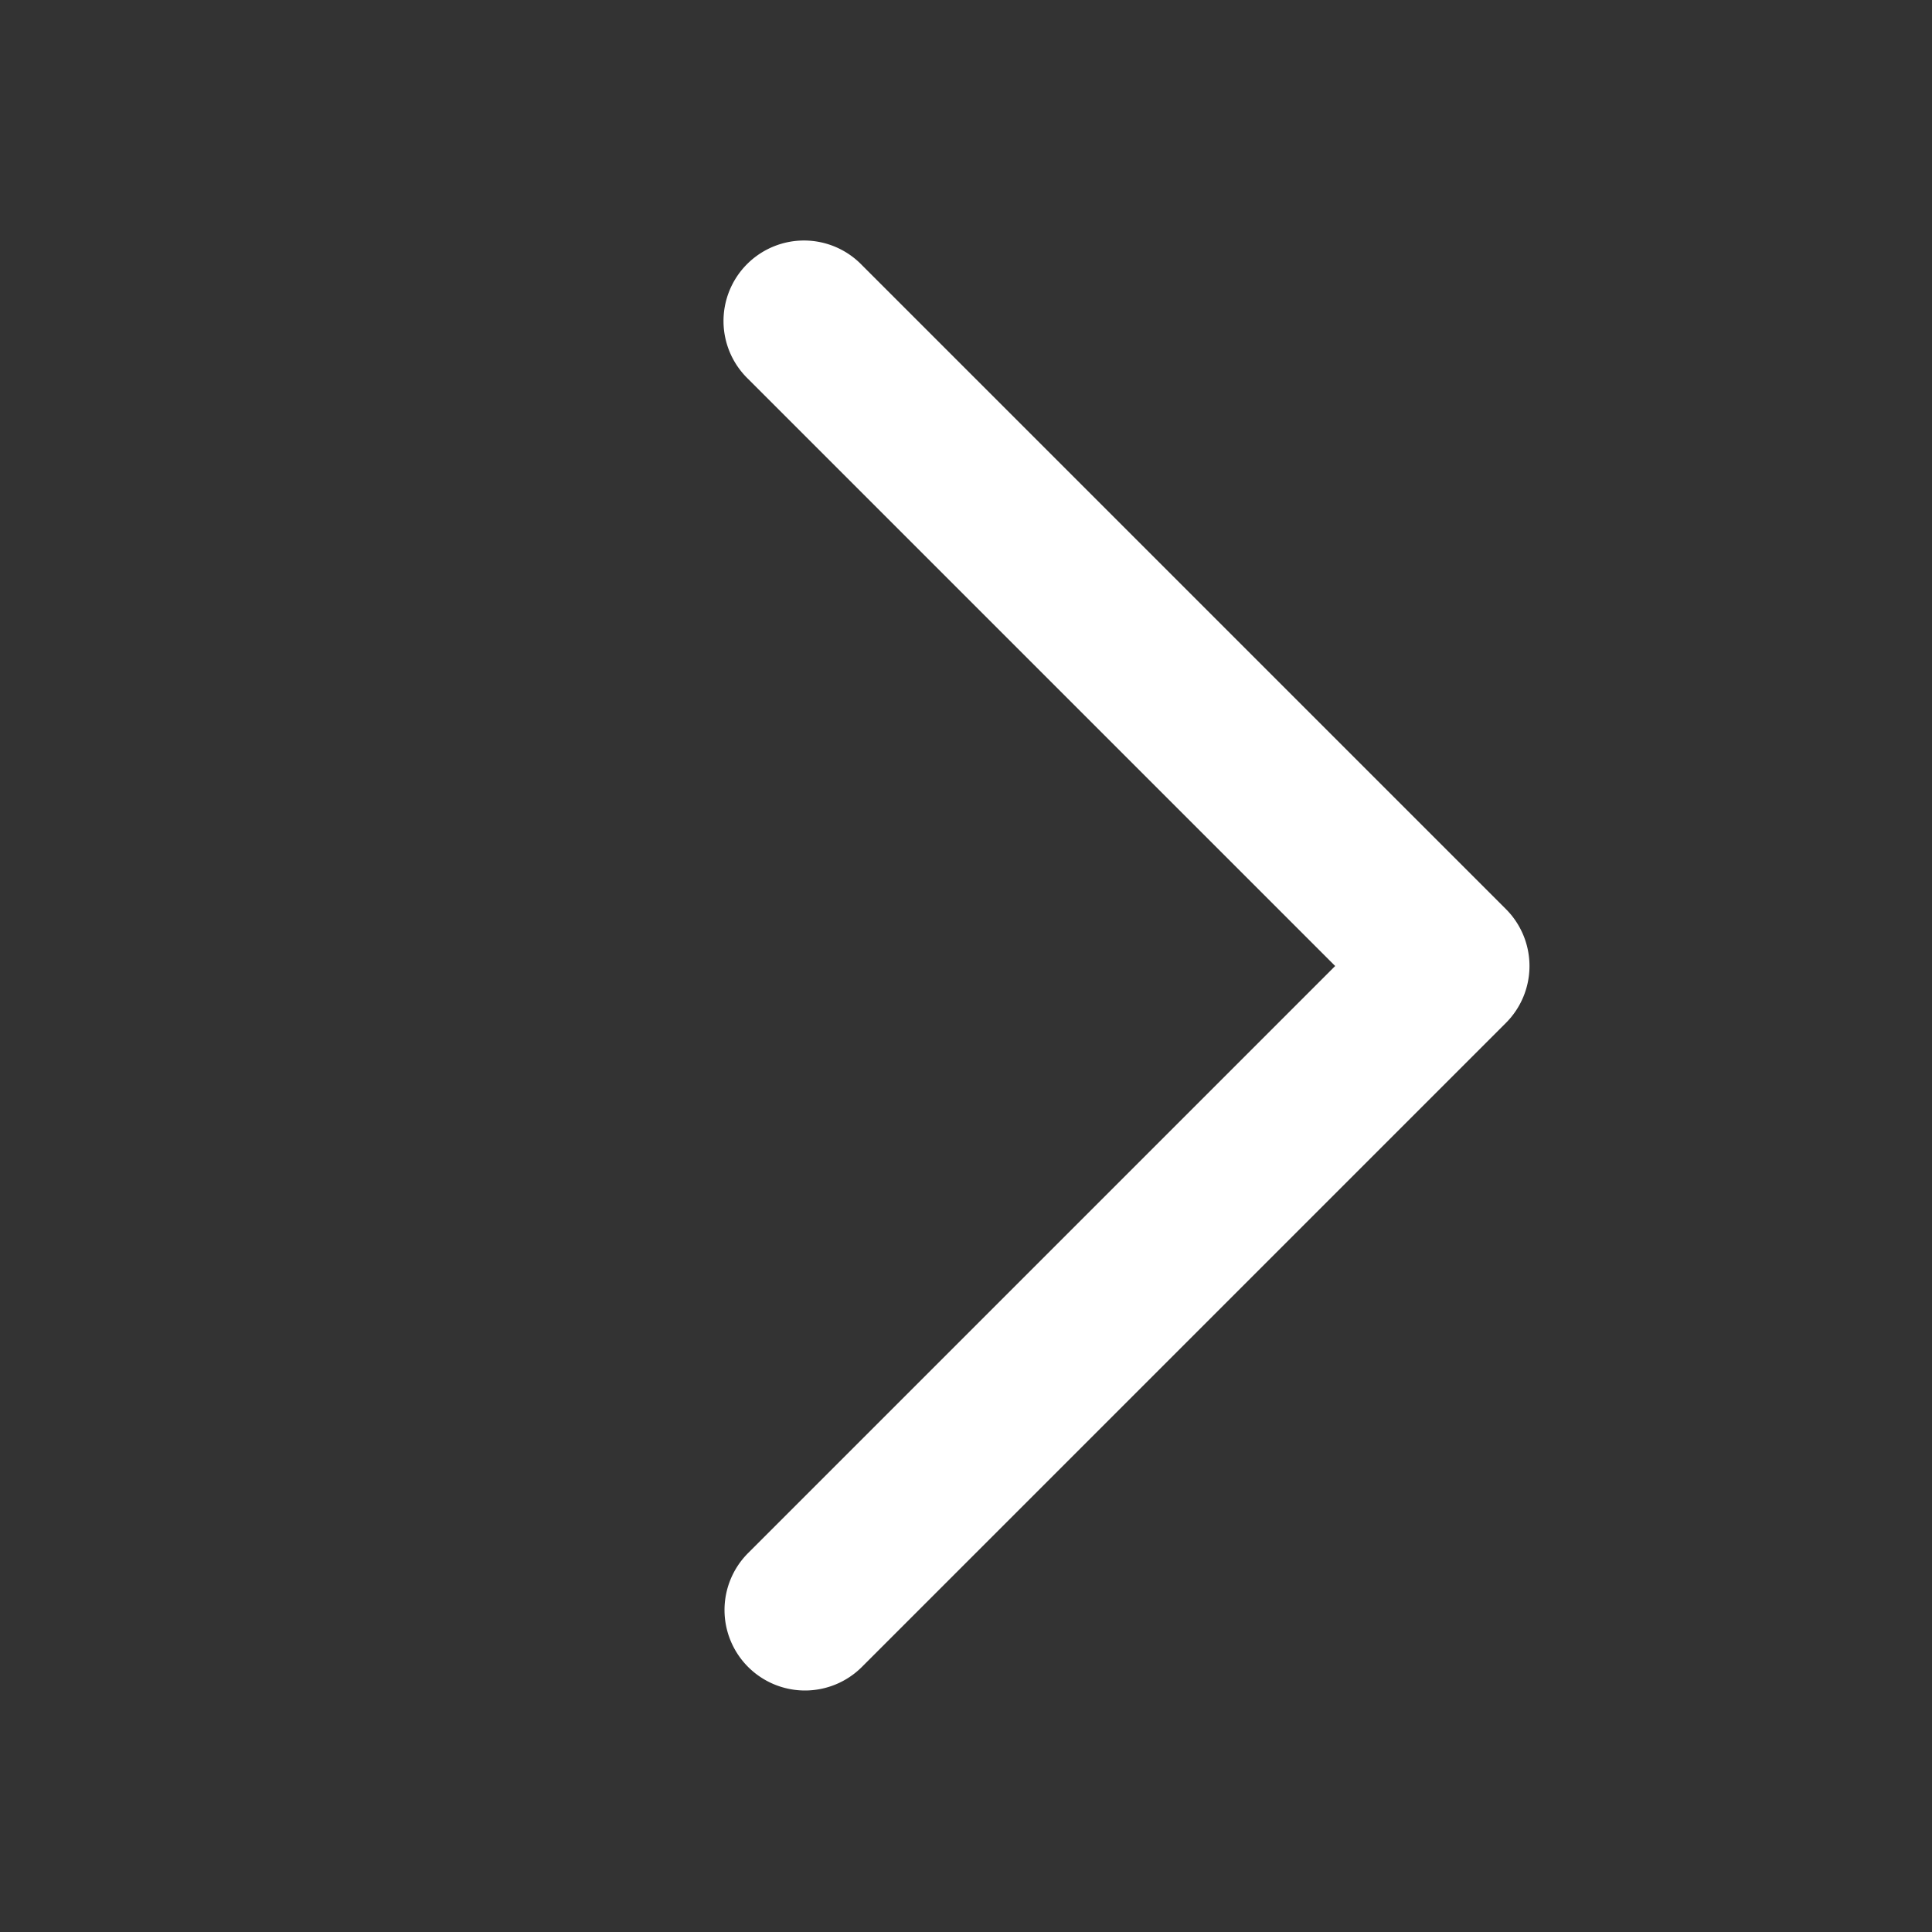 <svg xmlns="http://www.w3.org/2000/svg" xmlns:xlink="http://www.w3.org/1999/xlink" width="24" height="24" viewBox="0 0 24 24"><rect x="0" y="0" width="24" height="24" fill="#333333" stroke="none"/><defs><style>.a{fill:none;}.b{clip-path:url(#a);}.c{fill:#fff;}</style><clipPath id="a"><rect class="a" width="24" height="24" transform="translate(0 0)"/></clipPath></defs><g class="b"><path class="c" d="M6,21a1,1,0,0,0,.707-.293l8-8a1,1,0,0,0,0-1.414l-8-8A1,1,0,1,0,5.293,4.707L12.586,12,5.293,19.293A1,1,0,0,0,6,21Z" transform="translate(4)"/></g></svg>